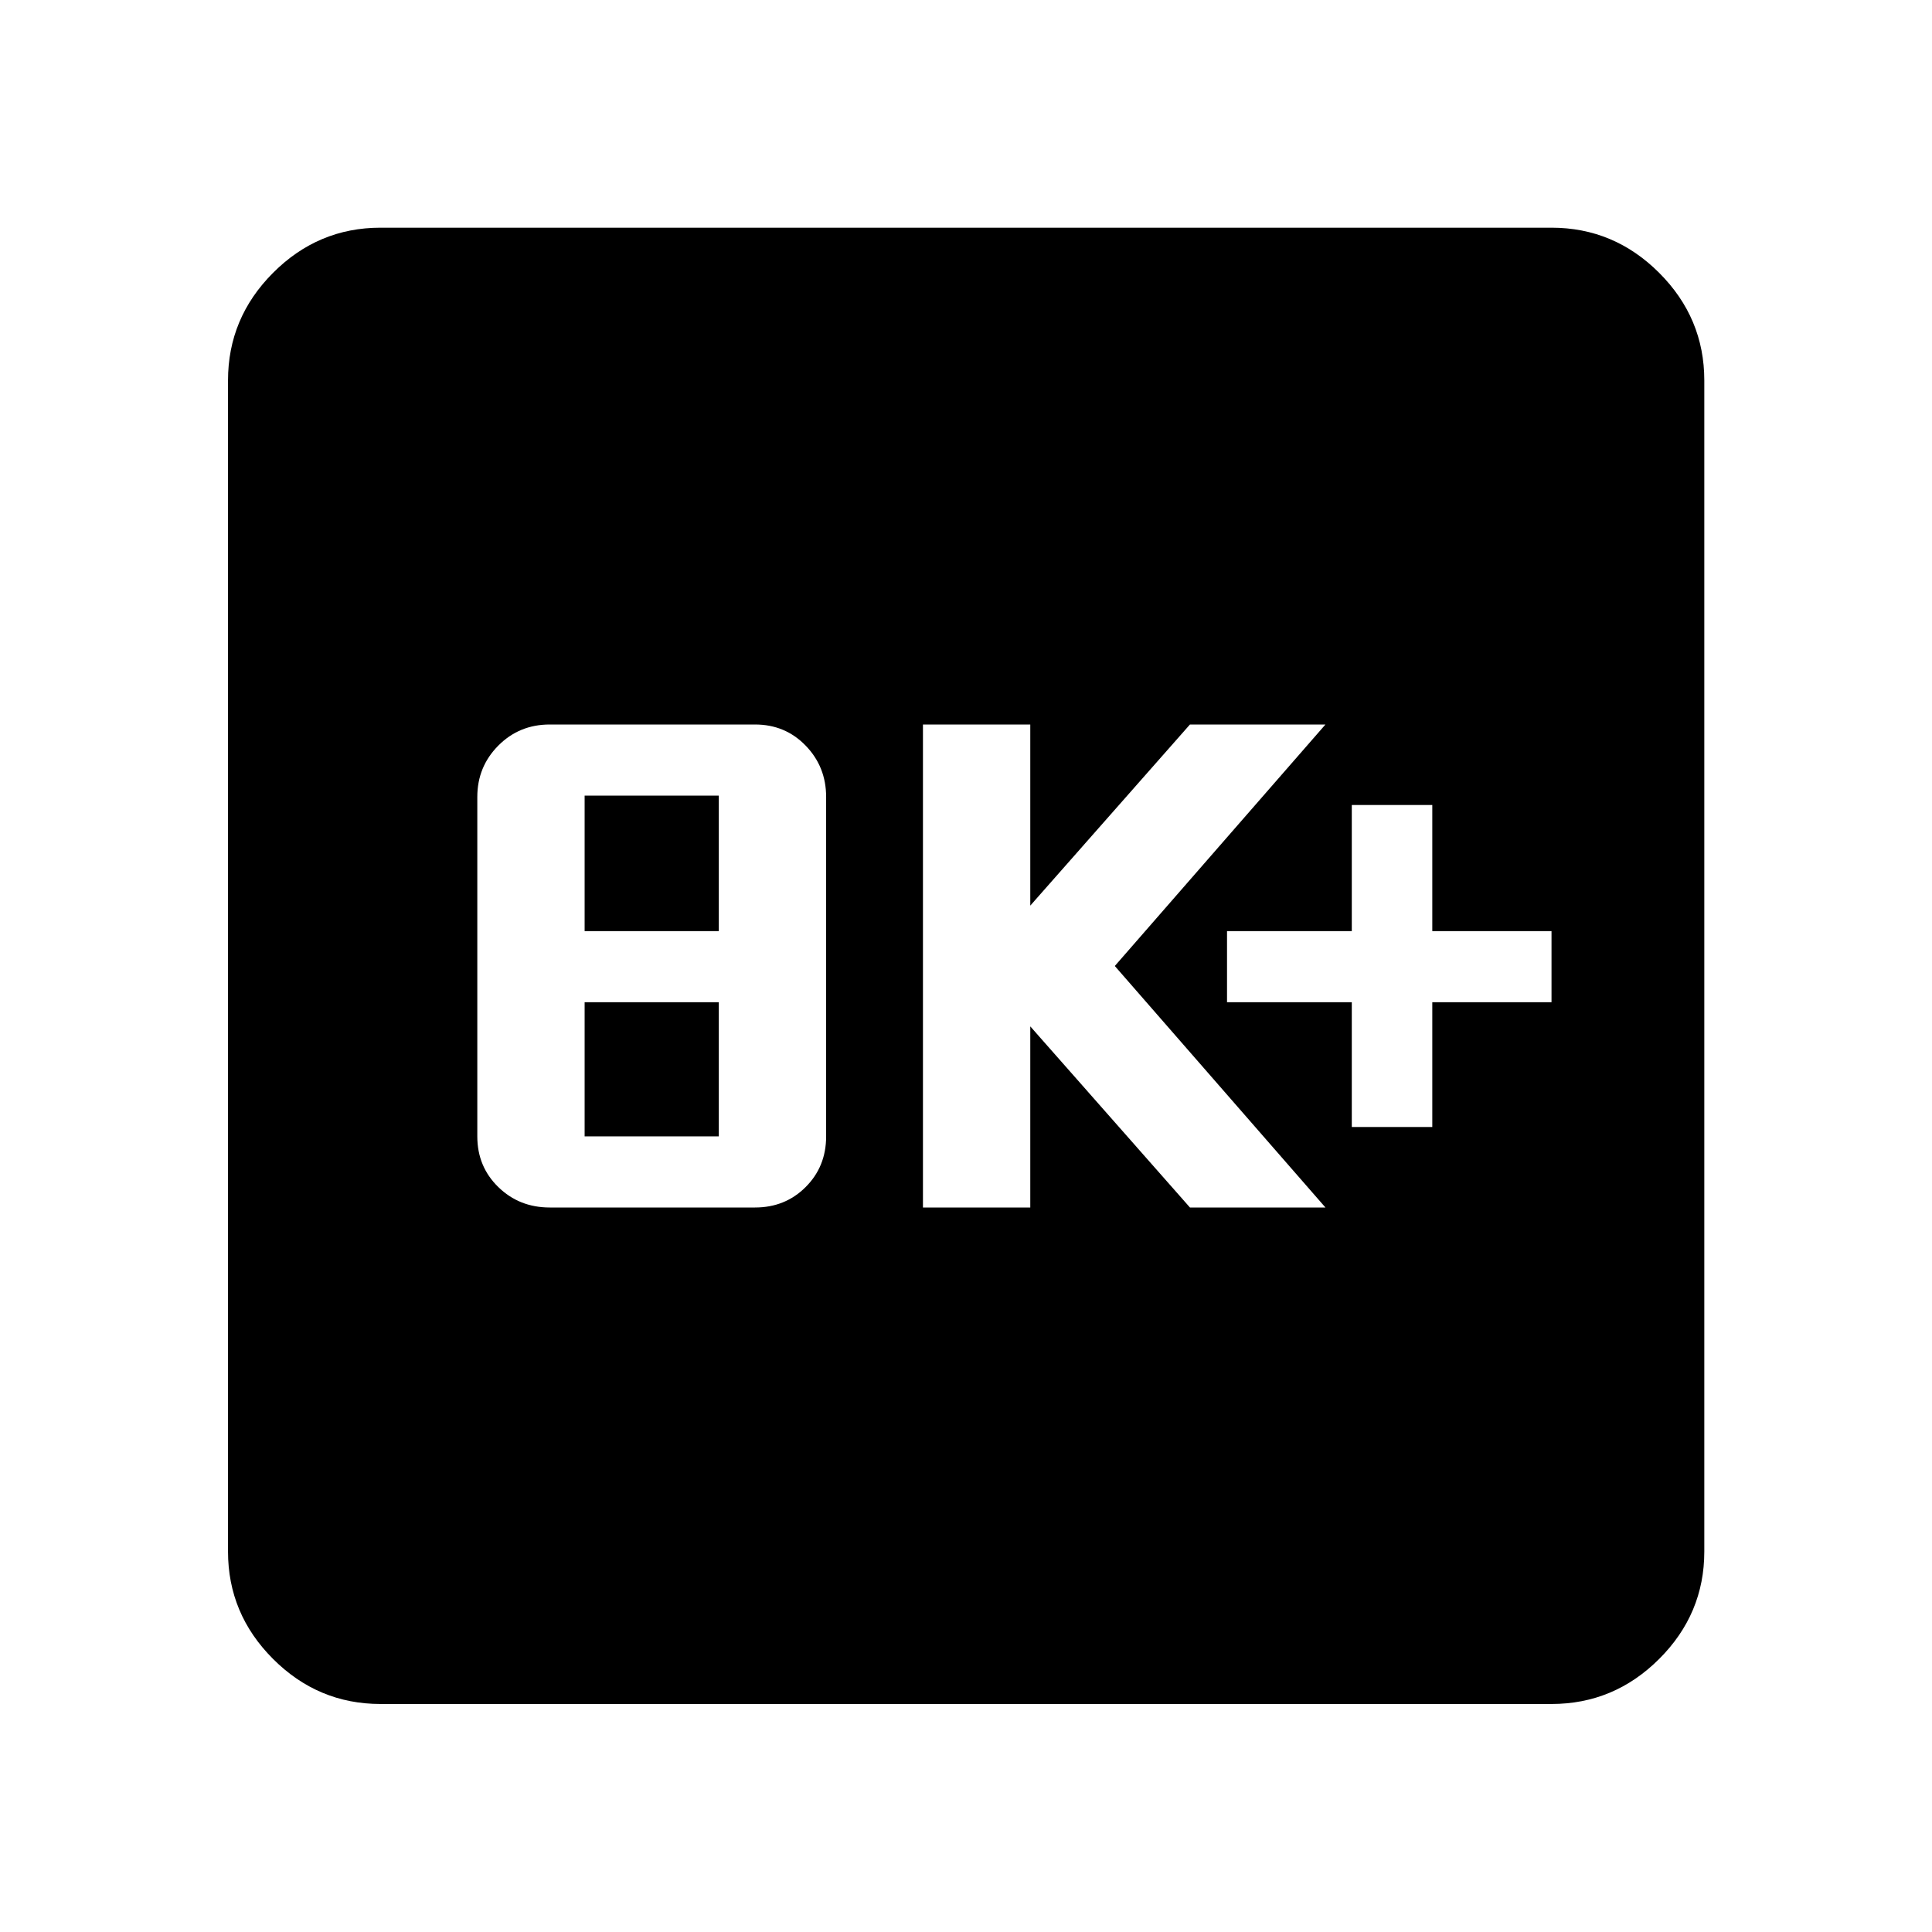 <svg xmlns="http://www.w3.org/2000/svg" height="40" viewBox="0 -960 960 960" width="40"><path d="M273.17-360h102q15 0 25.16-10.17 10.17-10.16 10.17-25.16V-564q0-15-10.17-25.5-10.16-10.5-25.16-10.5h-102q-15.16 0-25.58 10.5-10.42 10.5-10.42 25.5v168.67q0 15 10.42 25.16Q258.01-360 273.17-360Zm17.33-35.33V-462h66.67v66.67H290.5Zm0-102v-67.34h66.67v67.34H290.5ZM458.61-360h53.33v-90l79.34 90h67.33L553.94-480l104.67-120h-67.33l-79.34 90v-90h-53.33v240Zm213.09-40h40v-62h59.24v-35.33H711.7V-560h-40v62.67h-62V-462h62v62ZM189.06-113.3q-31 0-53.38-22.38-22.38-22.38-22.38-53.38v-581.88q0-31.06 22.38-53.49 22.38-22.43 53.38-22.43h581.88q31.06 0 53.49 22.43 22.43 22.43 22.43 53.49v581.88q0 31-22.43 53.38Q802-113.3 770.94-113.3H189.06Z"/></svg>